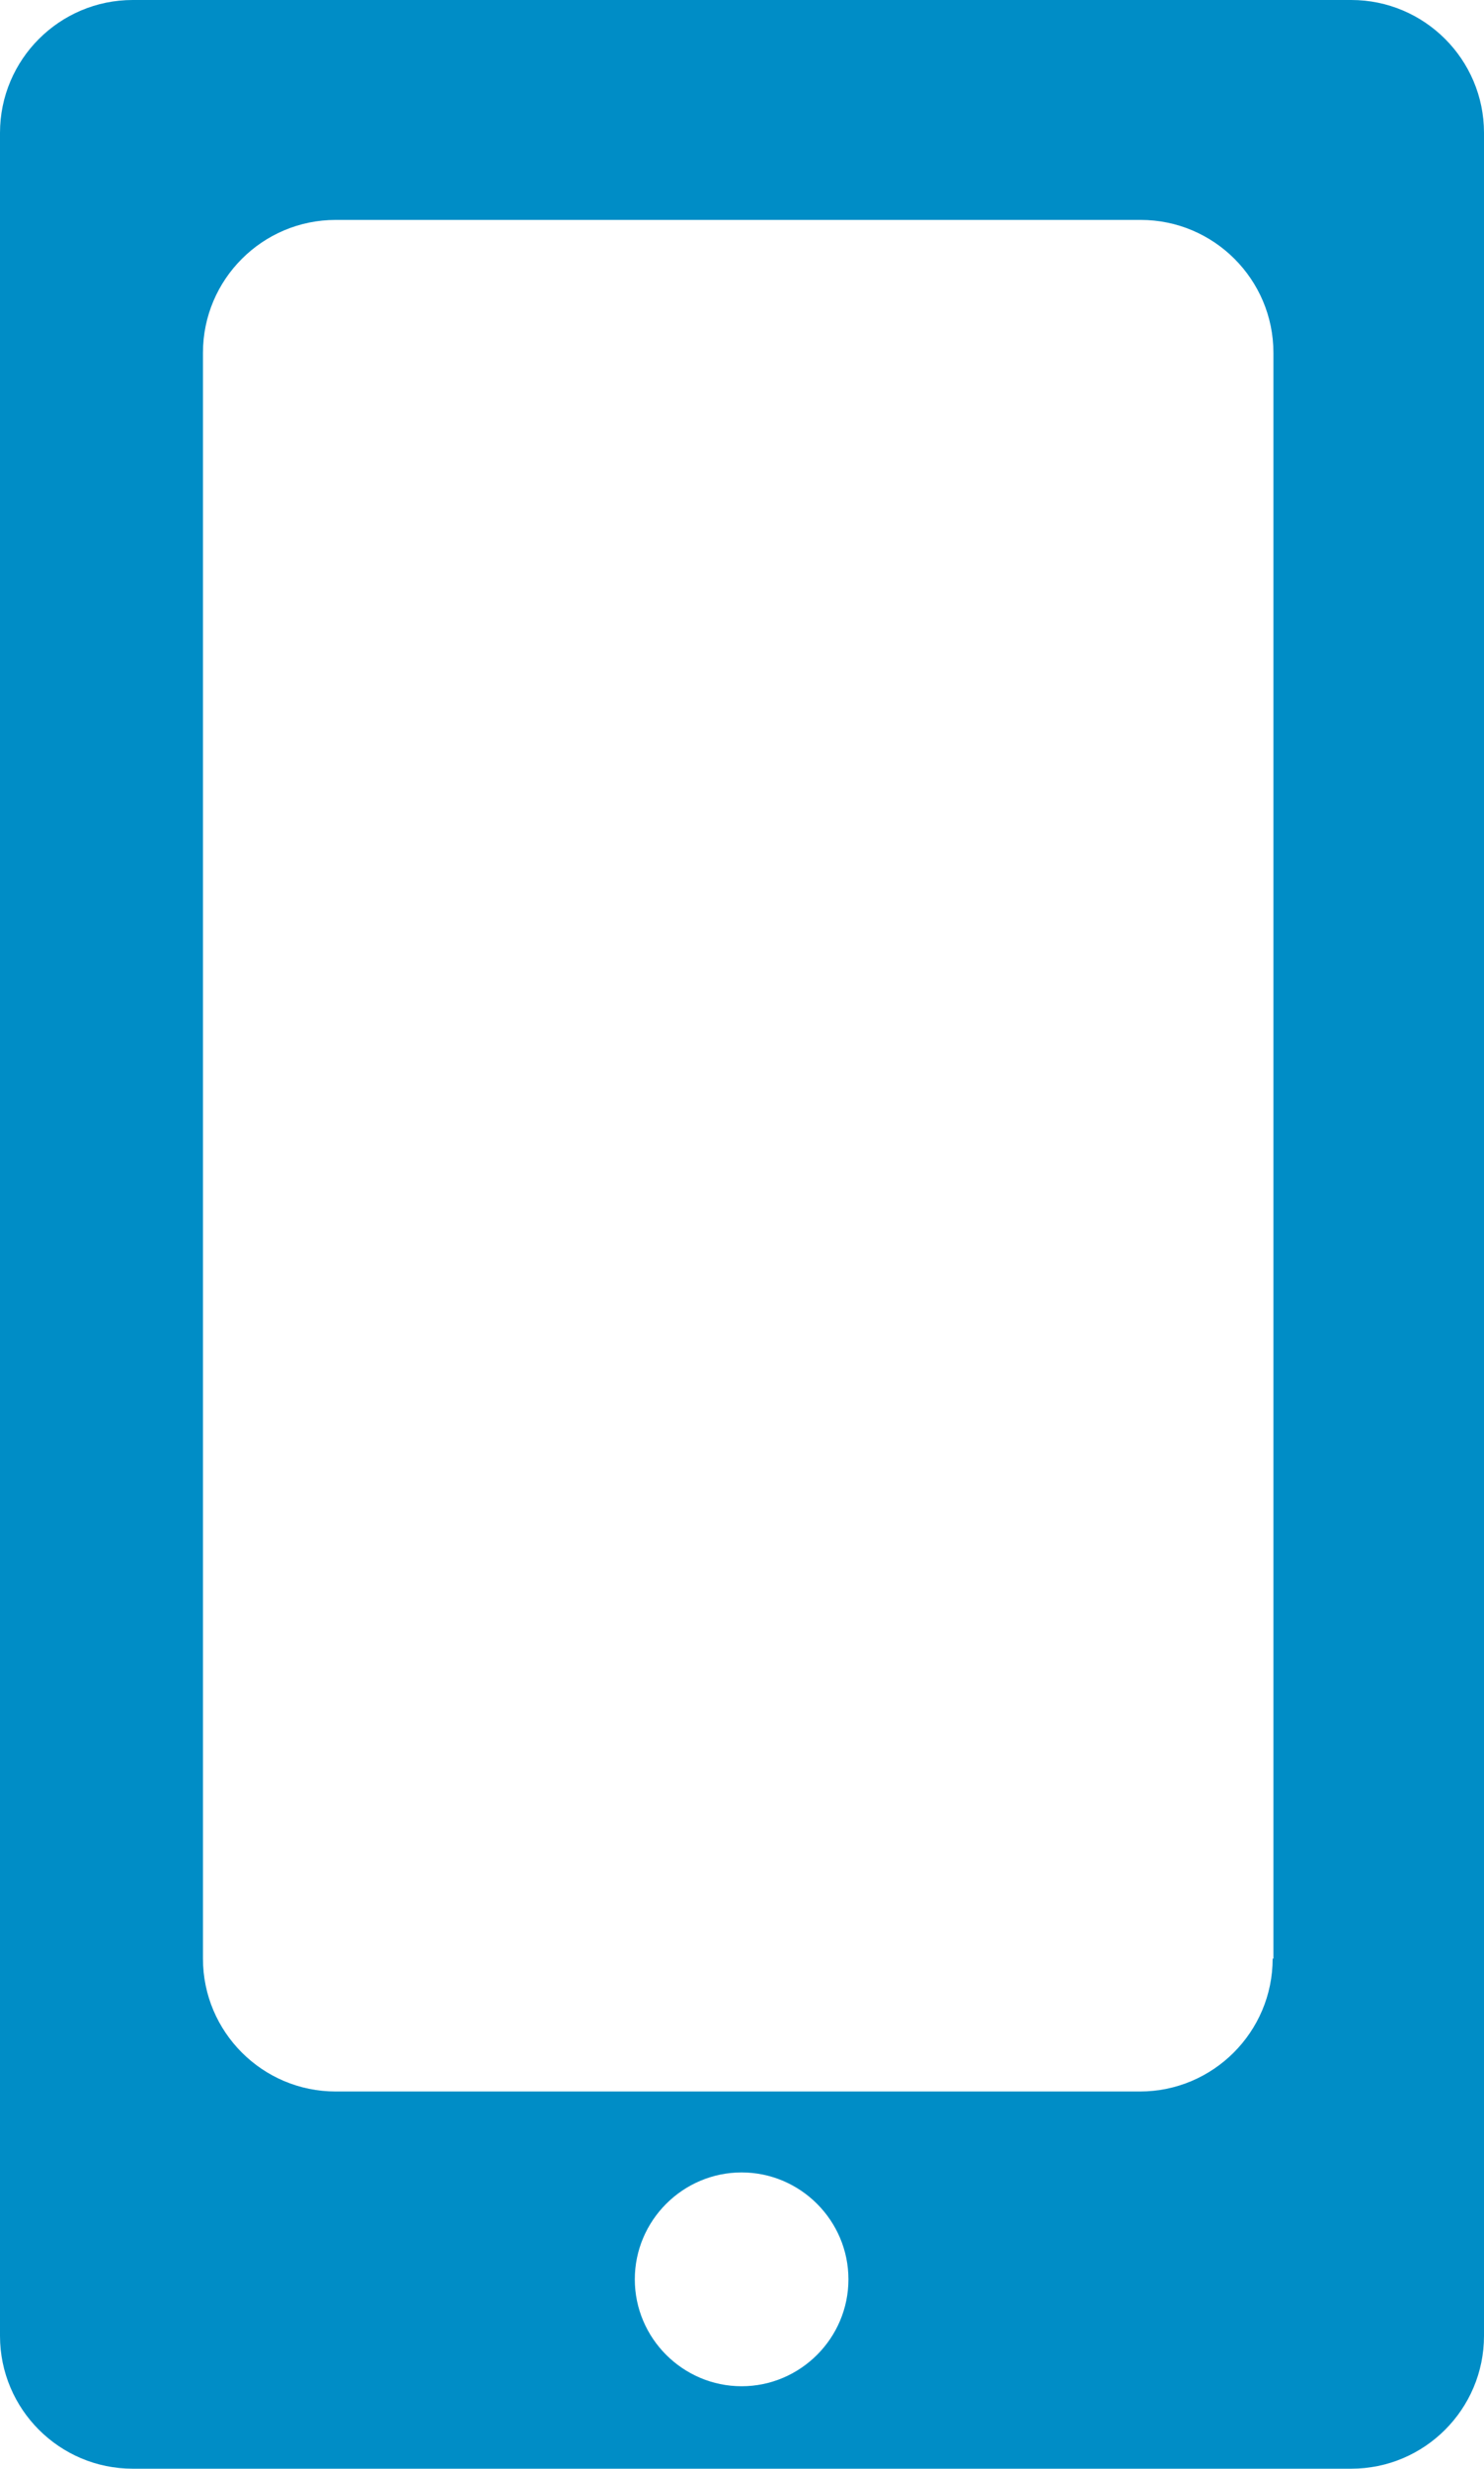 <?xml version="1.0" encoding="UTF-8"?><svg id="Layer_2" xmlns="http://www.w3.org/2000/svg" viewBox="0 0 19.45 32.33"><defs><style>.cls-1{fill:#008dc6;}</style></defs><g id="Layer_1-2"><path class="cls-1" d="m16.68,25.65c0,.96-.78,1.74-1.74,1.74H4.4c-.96,0-1.74-.78-1.74-1.74V4.62c0-.96.78-1.74,1.74-1.74h10.55c.96,0,1.74.78,1.74,1.74v21.03Zm-6.96,5.6c-.77,0-1.4-.63-1.4-1.4s.63-1.4,1.4-1.4,1.4.63,1.4,1.4-.63,1.4-1.4,1.4M17.71,0H1.74C.78,0,0,.78,0,1.74v28.85c0,.96.78,1.74,1.74,1.74h15.97c.96,0,1.74-.78,1.74-1.74V1.74c0-.96-.78-1.74-1.74-1.74"/></g></svg>